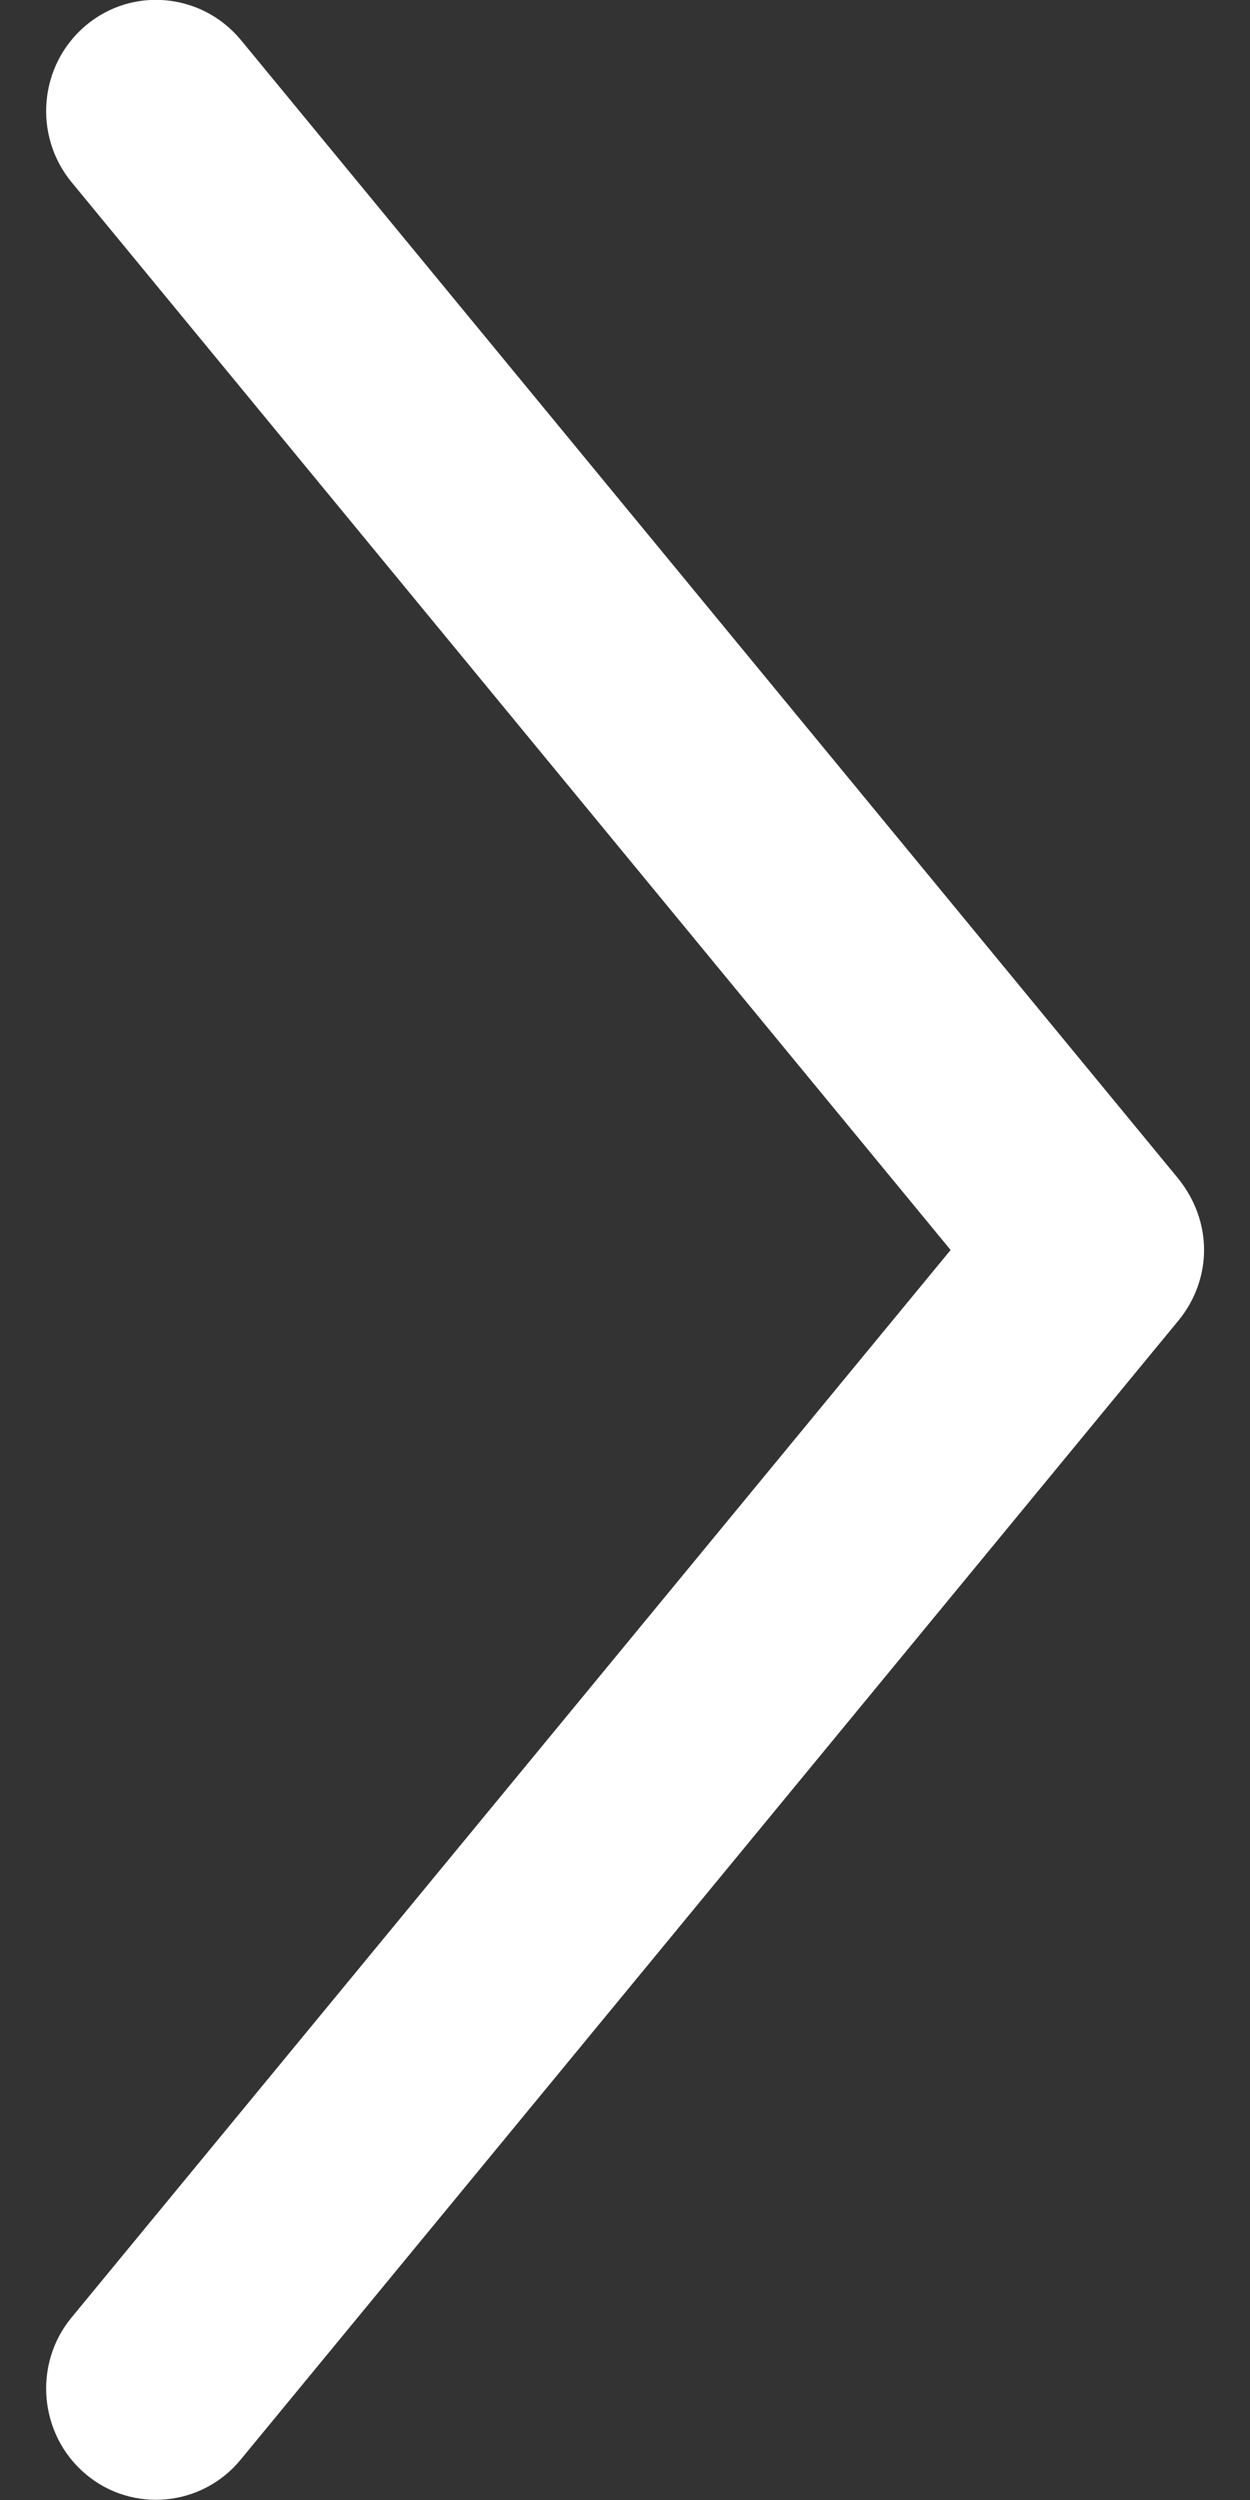 <svg xmlns="http://www.w3.org/2000/svg" width="4" height="8" viewBox="0 0 4 8"><rect x="0" y="0" width="4" height="8" fill="#333333" stroke="none"/><path fill="#fff" d="M3.77 3.771l-3-3.644c-.125-.15-.347-.171-.496-.045-.149.126-.169.35-.045.501l2.813 3.417-2.813 3.416c-.124.15-.104.375.045.501s.372.105.496-.046l3-3.644c.054-.065.083-.146.083-.227 0-.082-.029-.162-.083-.229z"/></svg>